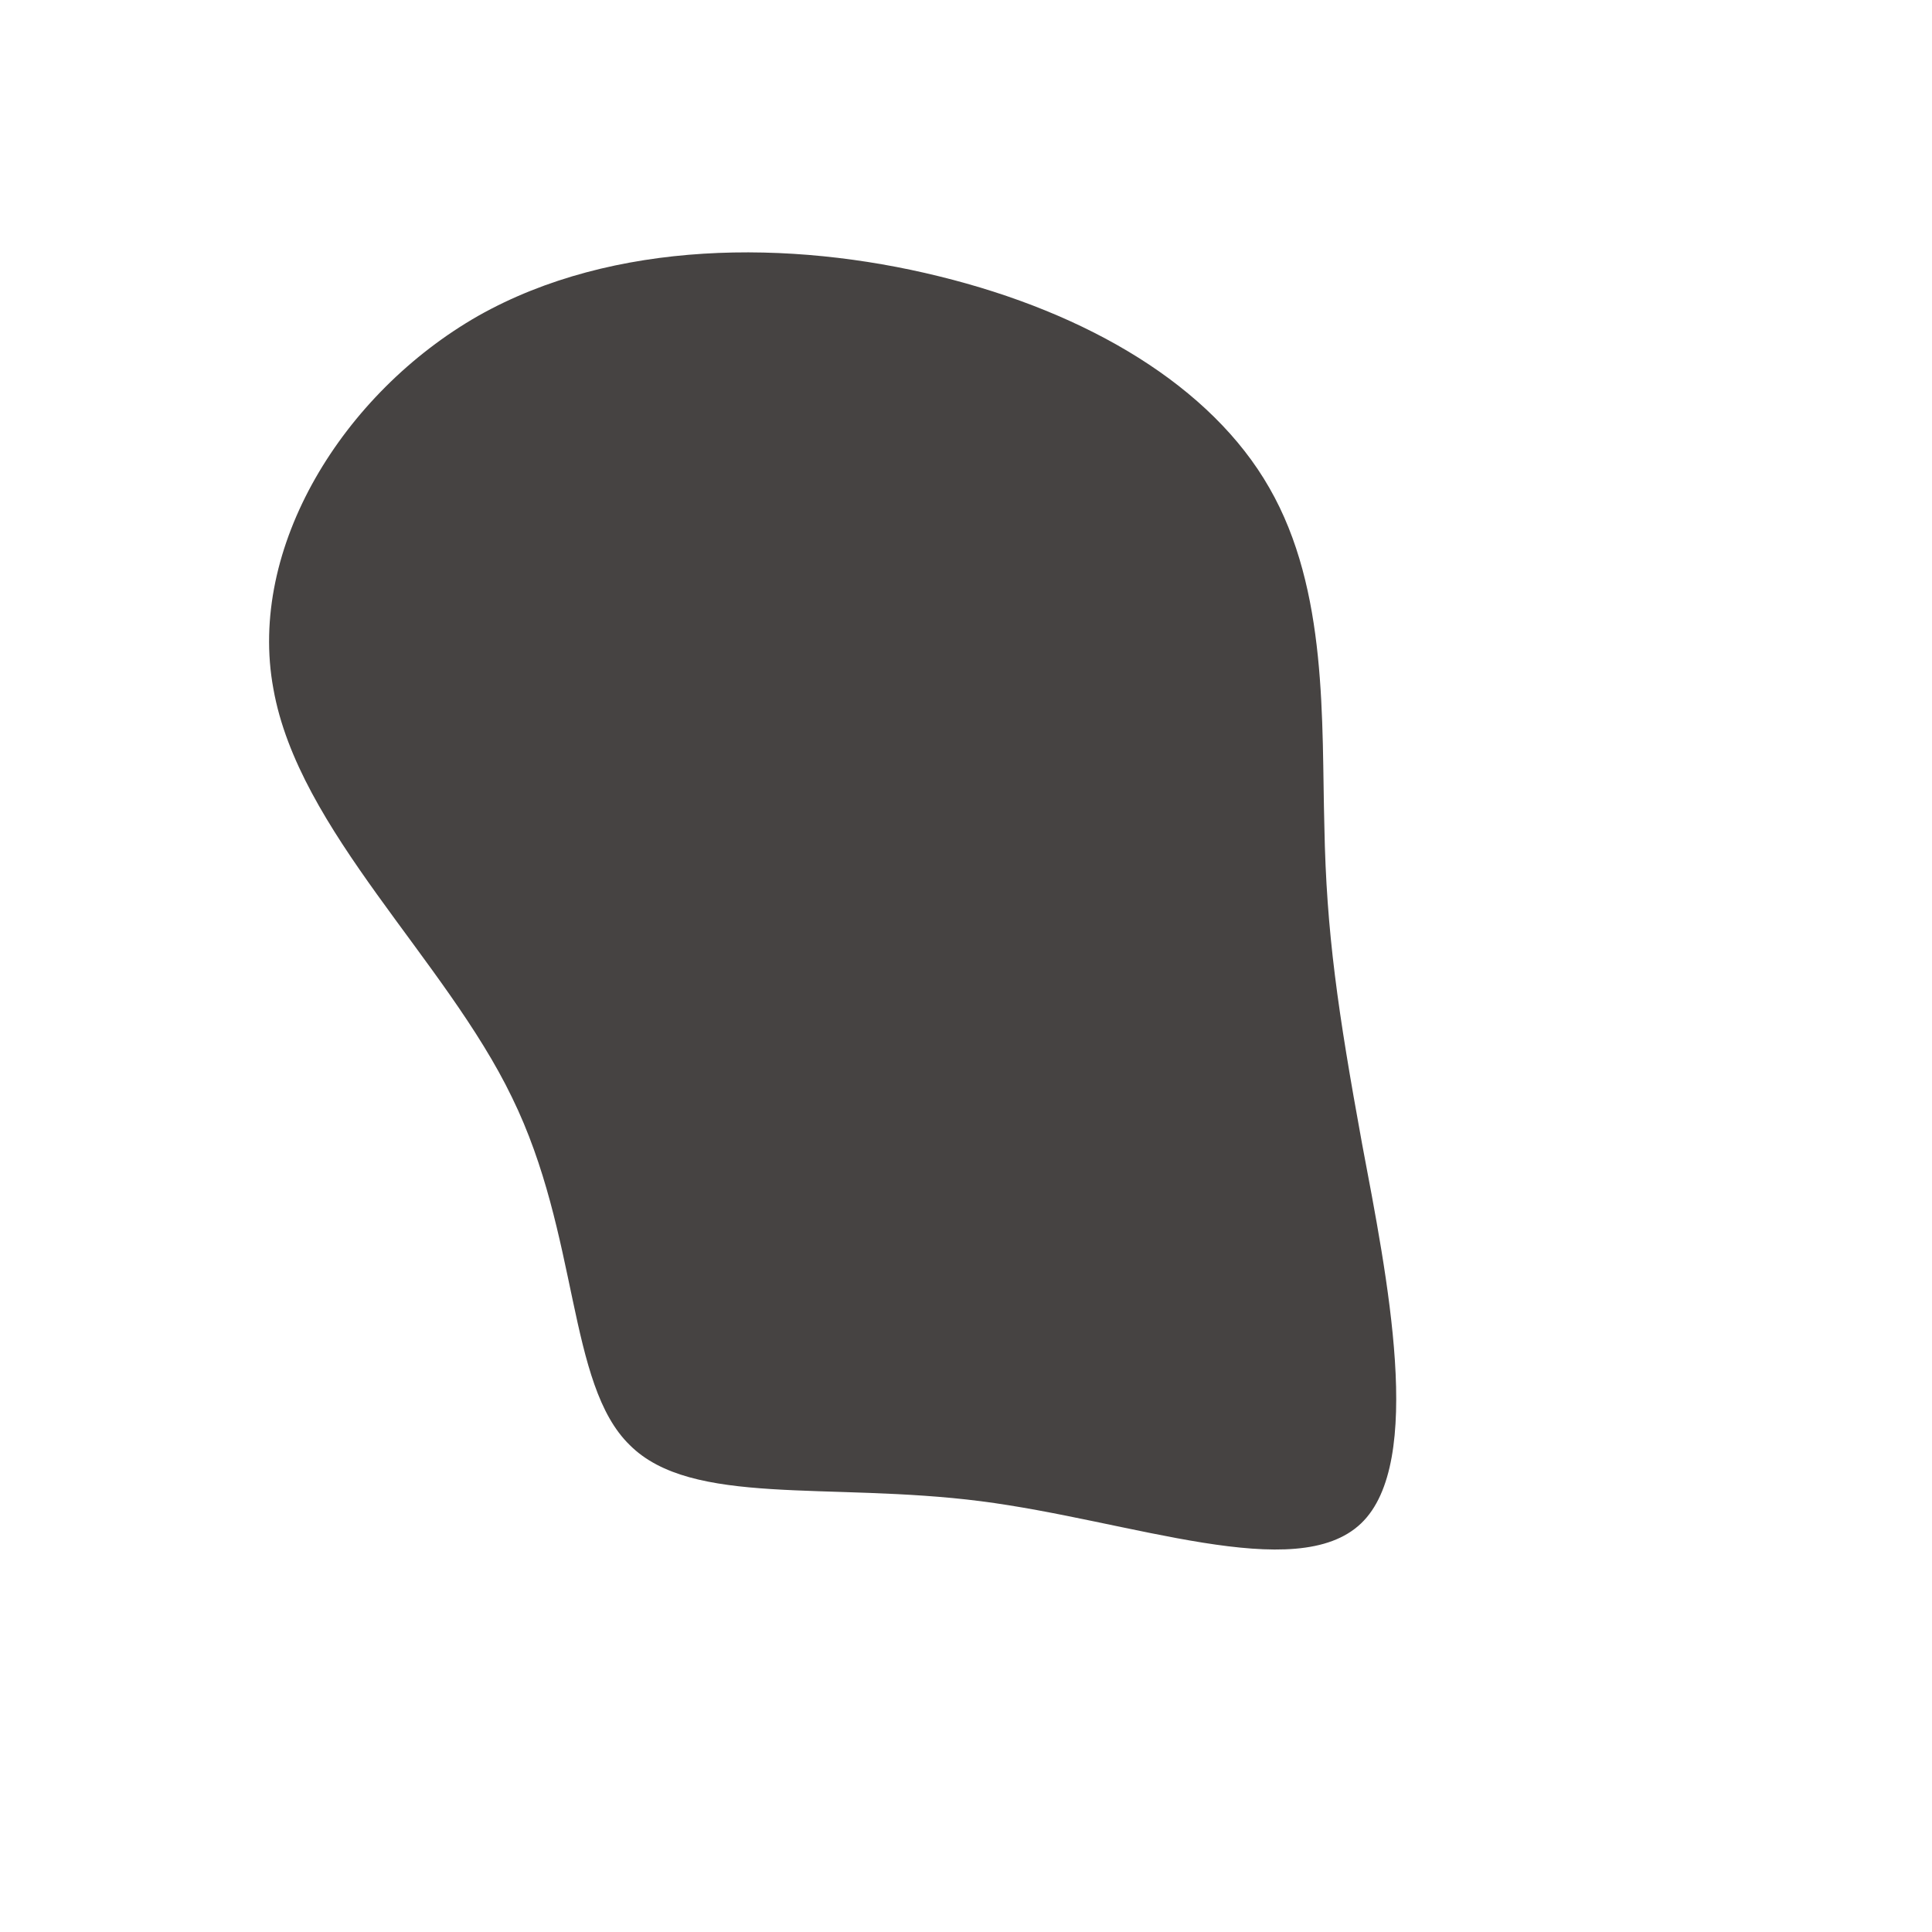 <?xml version="1.0" standalone="no"?>
<svg viewBox="0 0 200 200" xmlns="http://www.w3.org/2000/svg">
  <path fill="#464342" d="M31.4,-49.5C37.5,-38.9,36.8,-25.3,37.1,-14.4C37.3,-3.5,38.5,4.7,41,18.4C43.6,32.2,47.5,51.4,40.9,57.7C34.2,64.1,17.1,57.4,1.5,55.4C-14.2,53.4,-28.4,56,-34.8,49.6C-41.3,43.3,-40,27.9,-47,13.6C-53.9,-0.7,-69.1,-14,-71.7,-28.7C-74.4,-43.3,-64.5,-59.3,-50.5,-67.3C-36.5,-75.2,-18.2,-75.2,-2.8,-71.4C12.7,-67.6,25.4,-60,31.4,-49.5Z" transform="translate(100 100)" />
</svg>
